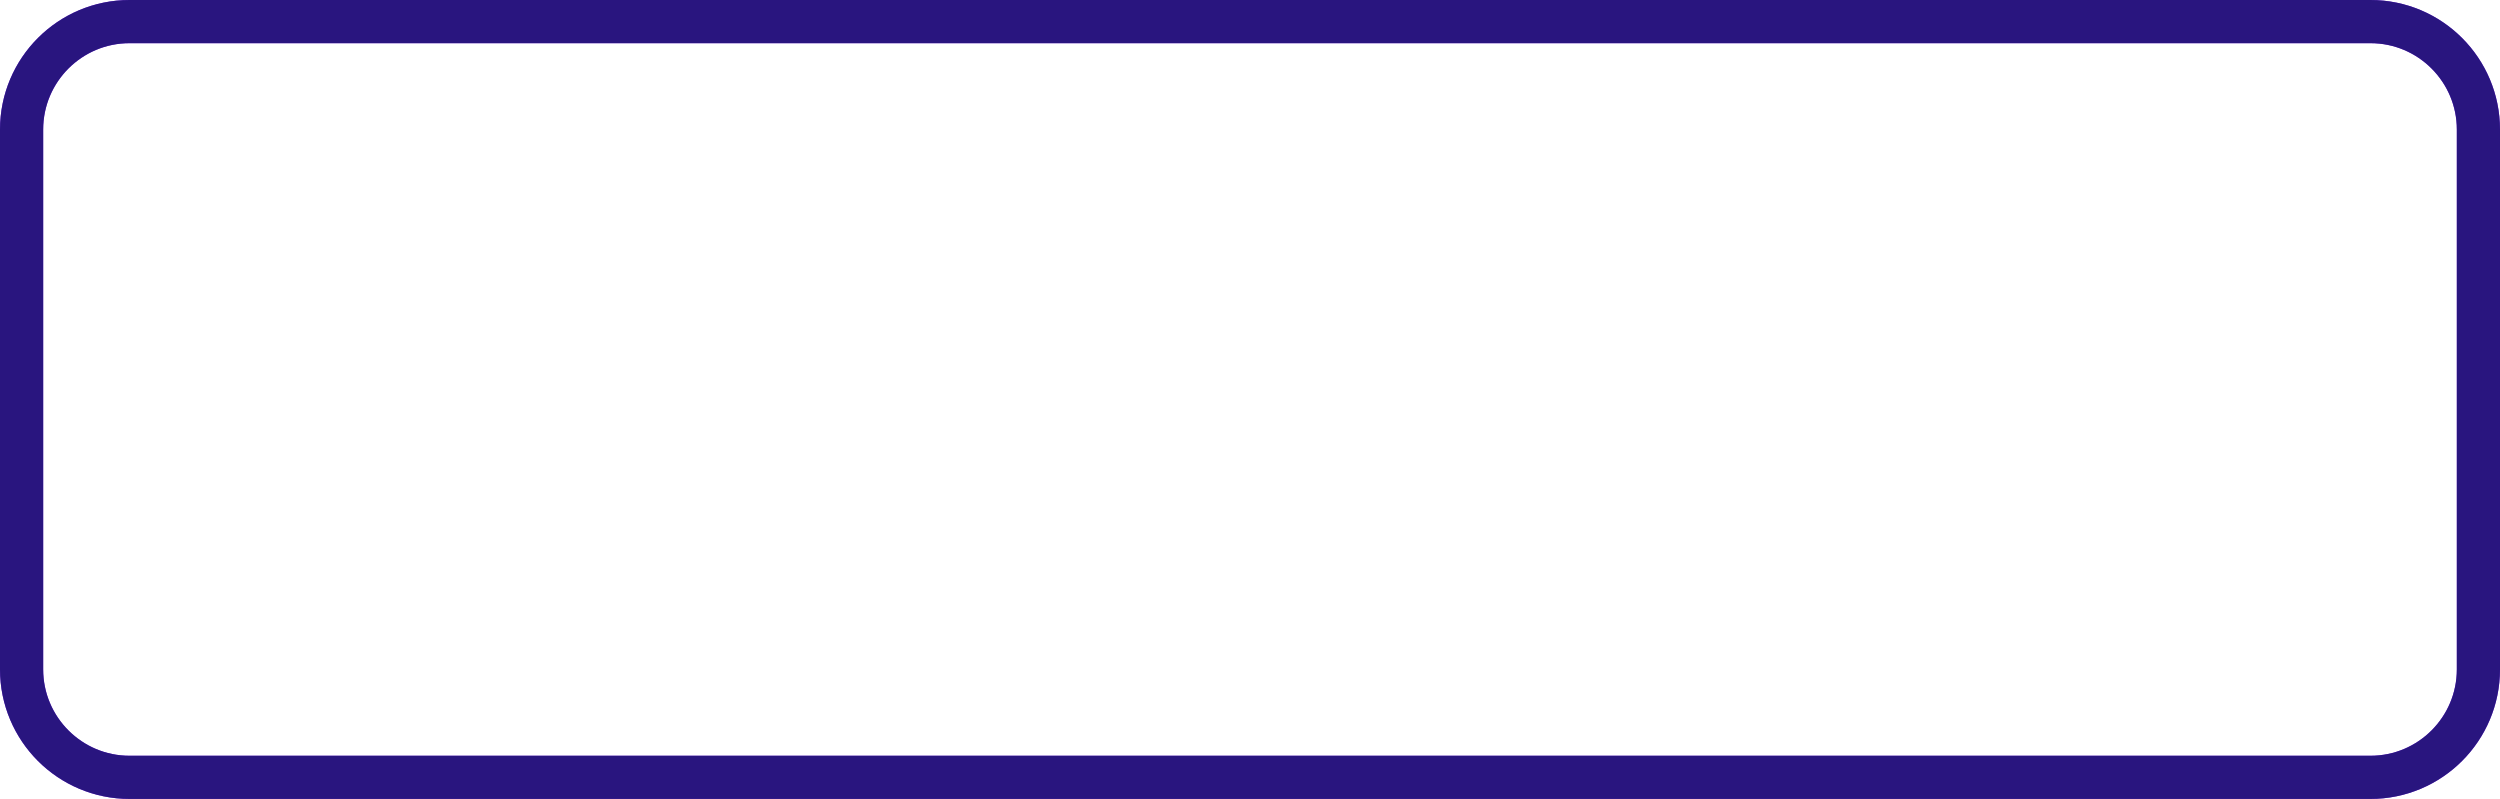<?xml version="1.0" encoding="iso-8859-1"?>
<!-- Generator: Adobe Illustrator 19.0.0, SVG Export Plug-In . SVG Version: 6.00 Build 0)  -->
<svg version="1.1" xmlns="http://www.w3.org/2000/svg" xmlns:xlink="http://www.w3.org/1999/xlink" x="0px" y="0px"
	 viewBox="0 0 115.779 37" style="enable-background:new 0 0 115.779 37;" xml:space="preserve">
<g id="login_x5F_button">
	<g id="Rectangle-2-Copy-2_2_">
		<g id="XMLID_167_">
			<path id="path-12_11_" style="fill:none;stroke:#8C43EE;stroke-width:2;stroke-miterlimit:10;" d="M6,1h103.779
				c2.761,0,5,2.239,5,5v25c0,2.761-2.239,5-5,5H6c-2.761,0-5-2.239-5-5V6C1,3.239,3.239,1,6,1z"/>
		</g>
		<g id="XMLID_164_">
			<path id="path-12_3_" style="fill:none;stroke:#29157F;stroke-width:2;stroke-miterlimit:10;" d="M6,1h103.779
				c2.761,0,5,2.239,5,5v25c0,2.761-2.239,5-5,5H6c-2.761,0-5-2.239-5-5V6C1,3.239,3.239,1,6,1z"/>
		</g>
	</g>
</g>
<g id="Layer_1">
</g>
</svg>
